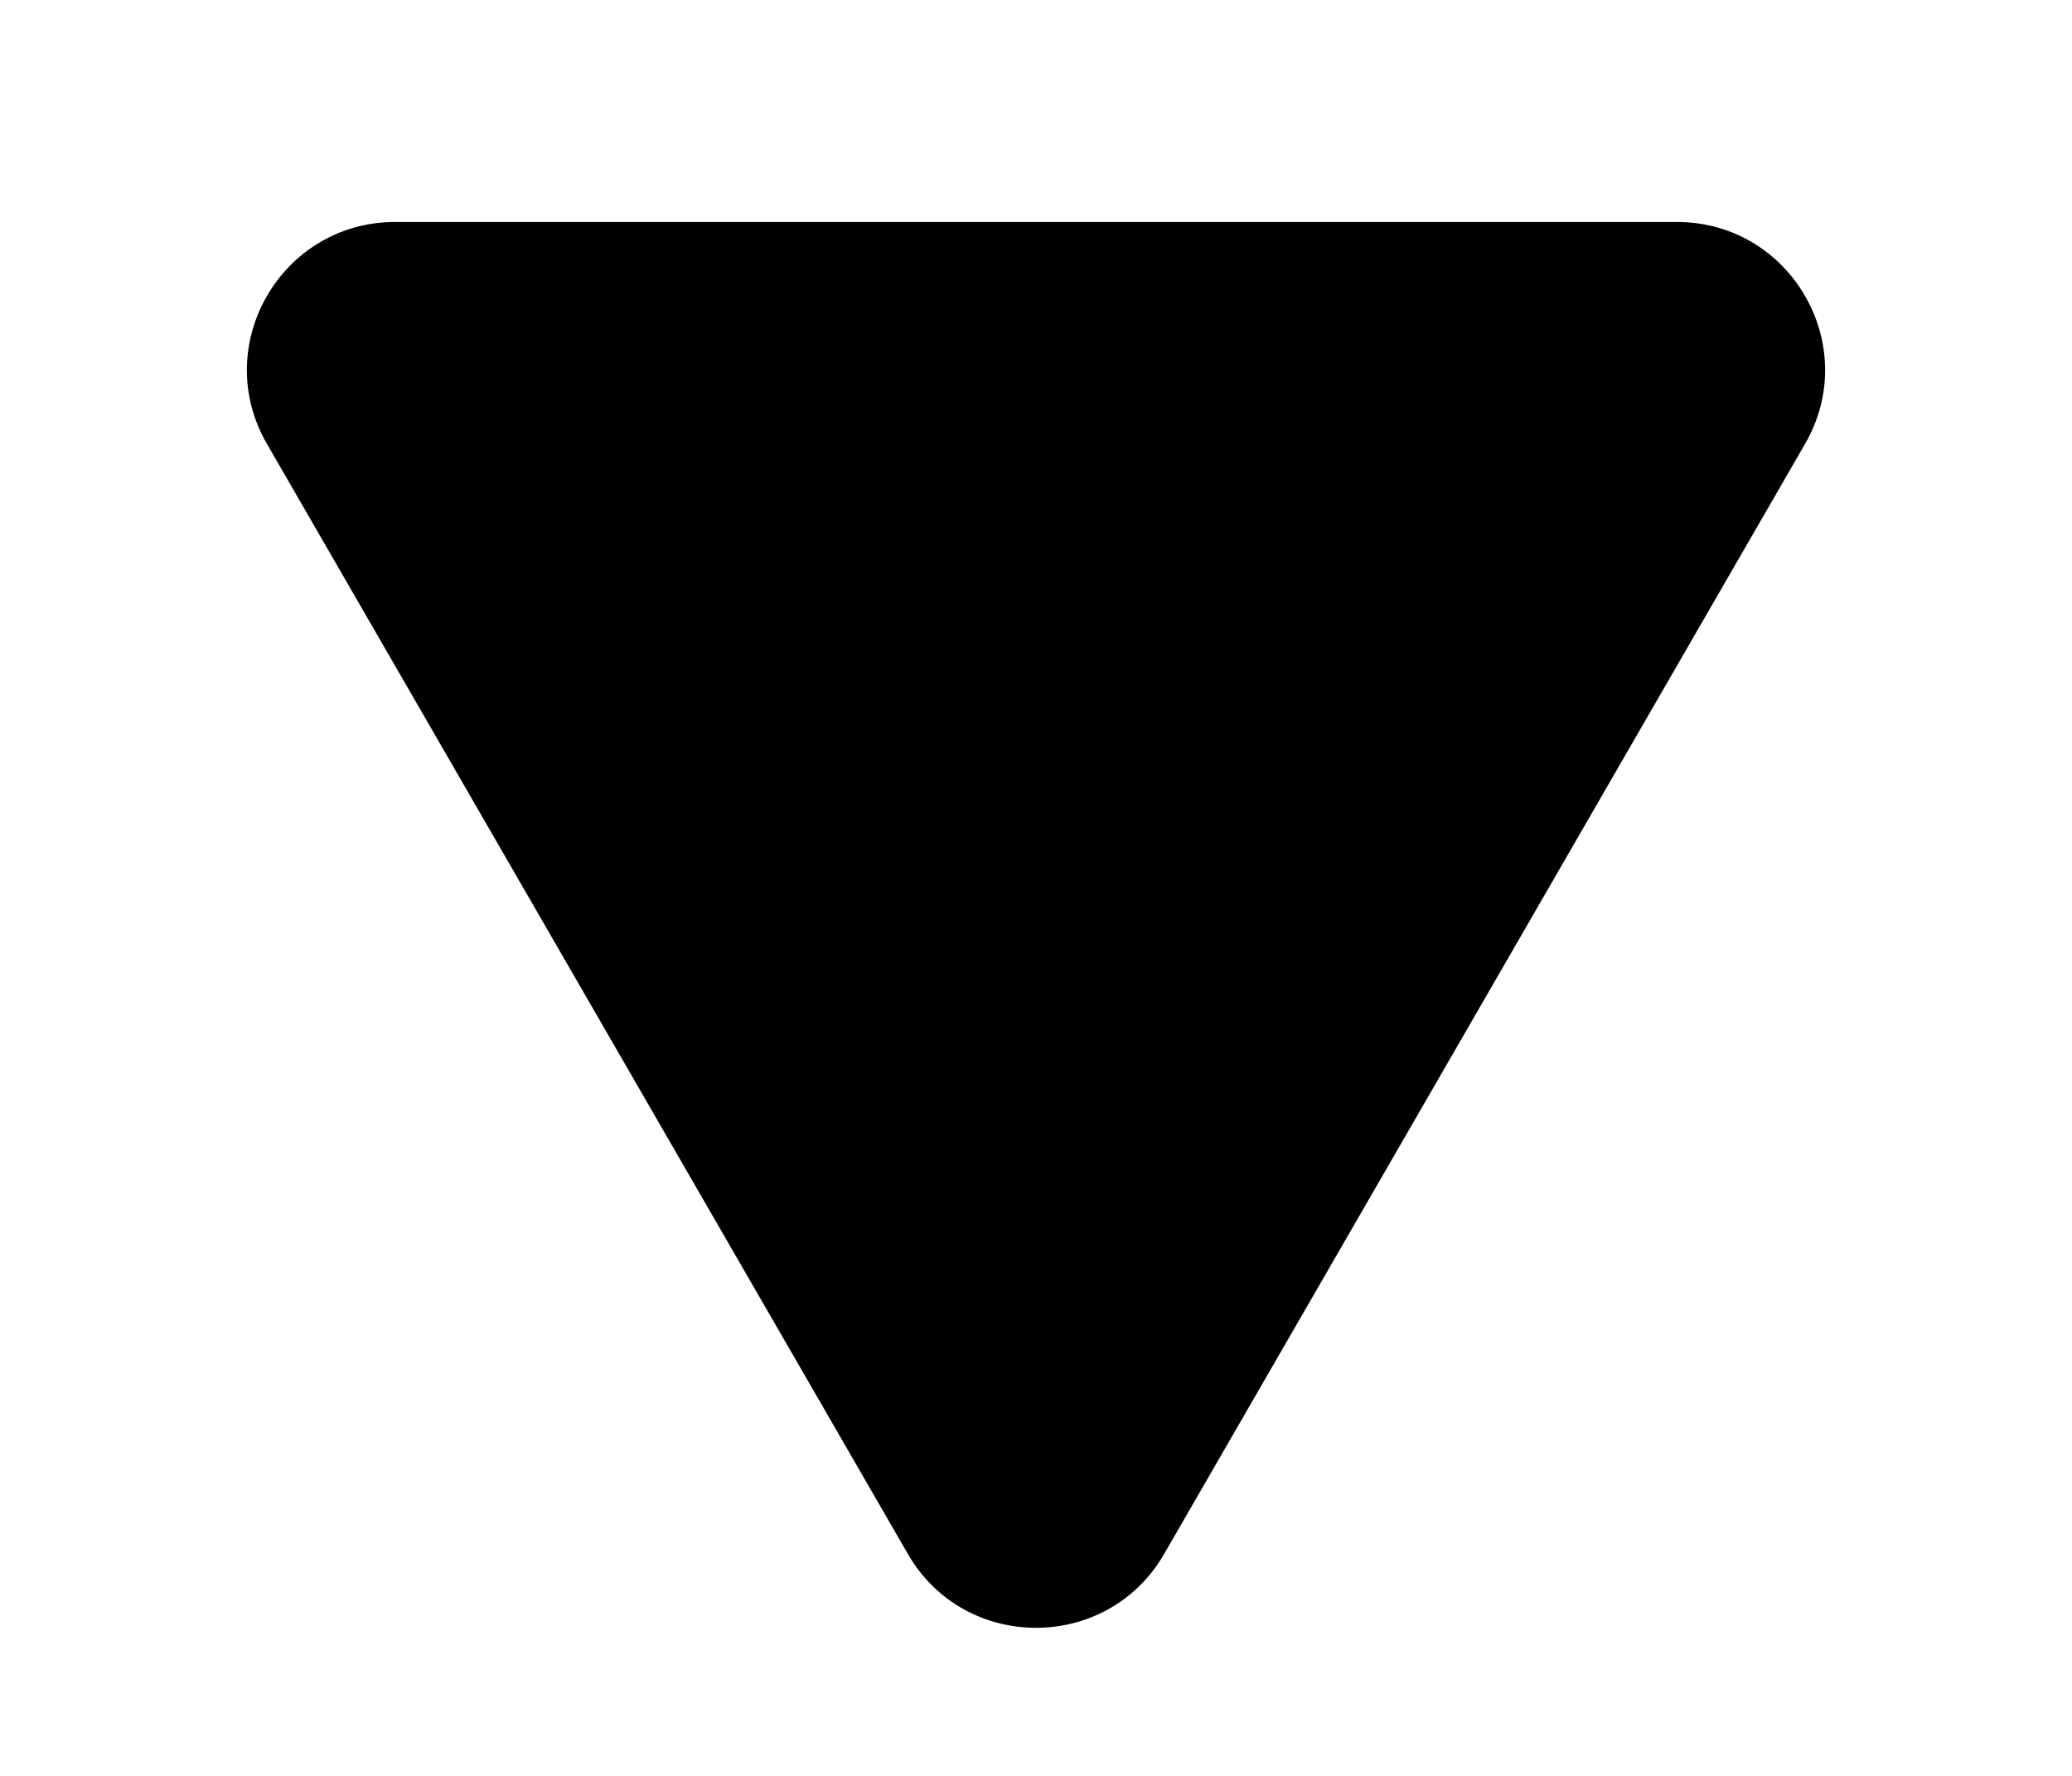 <svg width="7" height="6" viewBox="0 0 7 6" fill="none" xmlns="http://www.w3.org/2000/svg">
<path d="M3.933 5.25C3.741 5.583 3.259 5.583 3.067 5.25L0.902 1.5C0.709 1.167 0.95 0.75 1.335 0.75L5.665 0.75C6.05 0.75 6.291 1.167 6.098 1.5L3.933 5.25Z" fill="black"/>
</svg>
